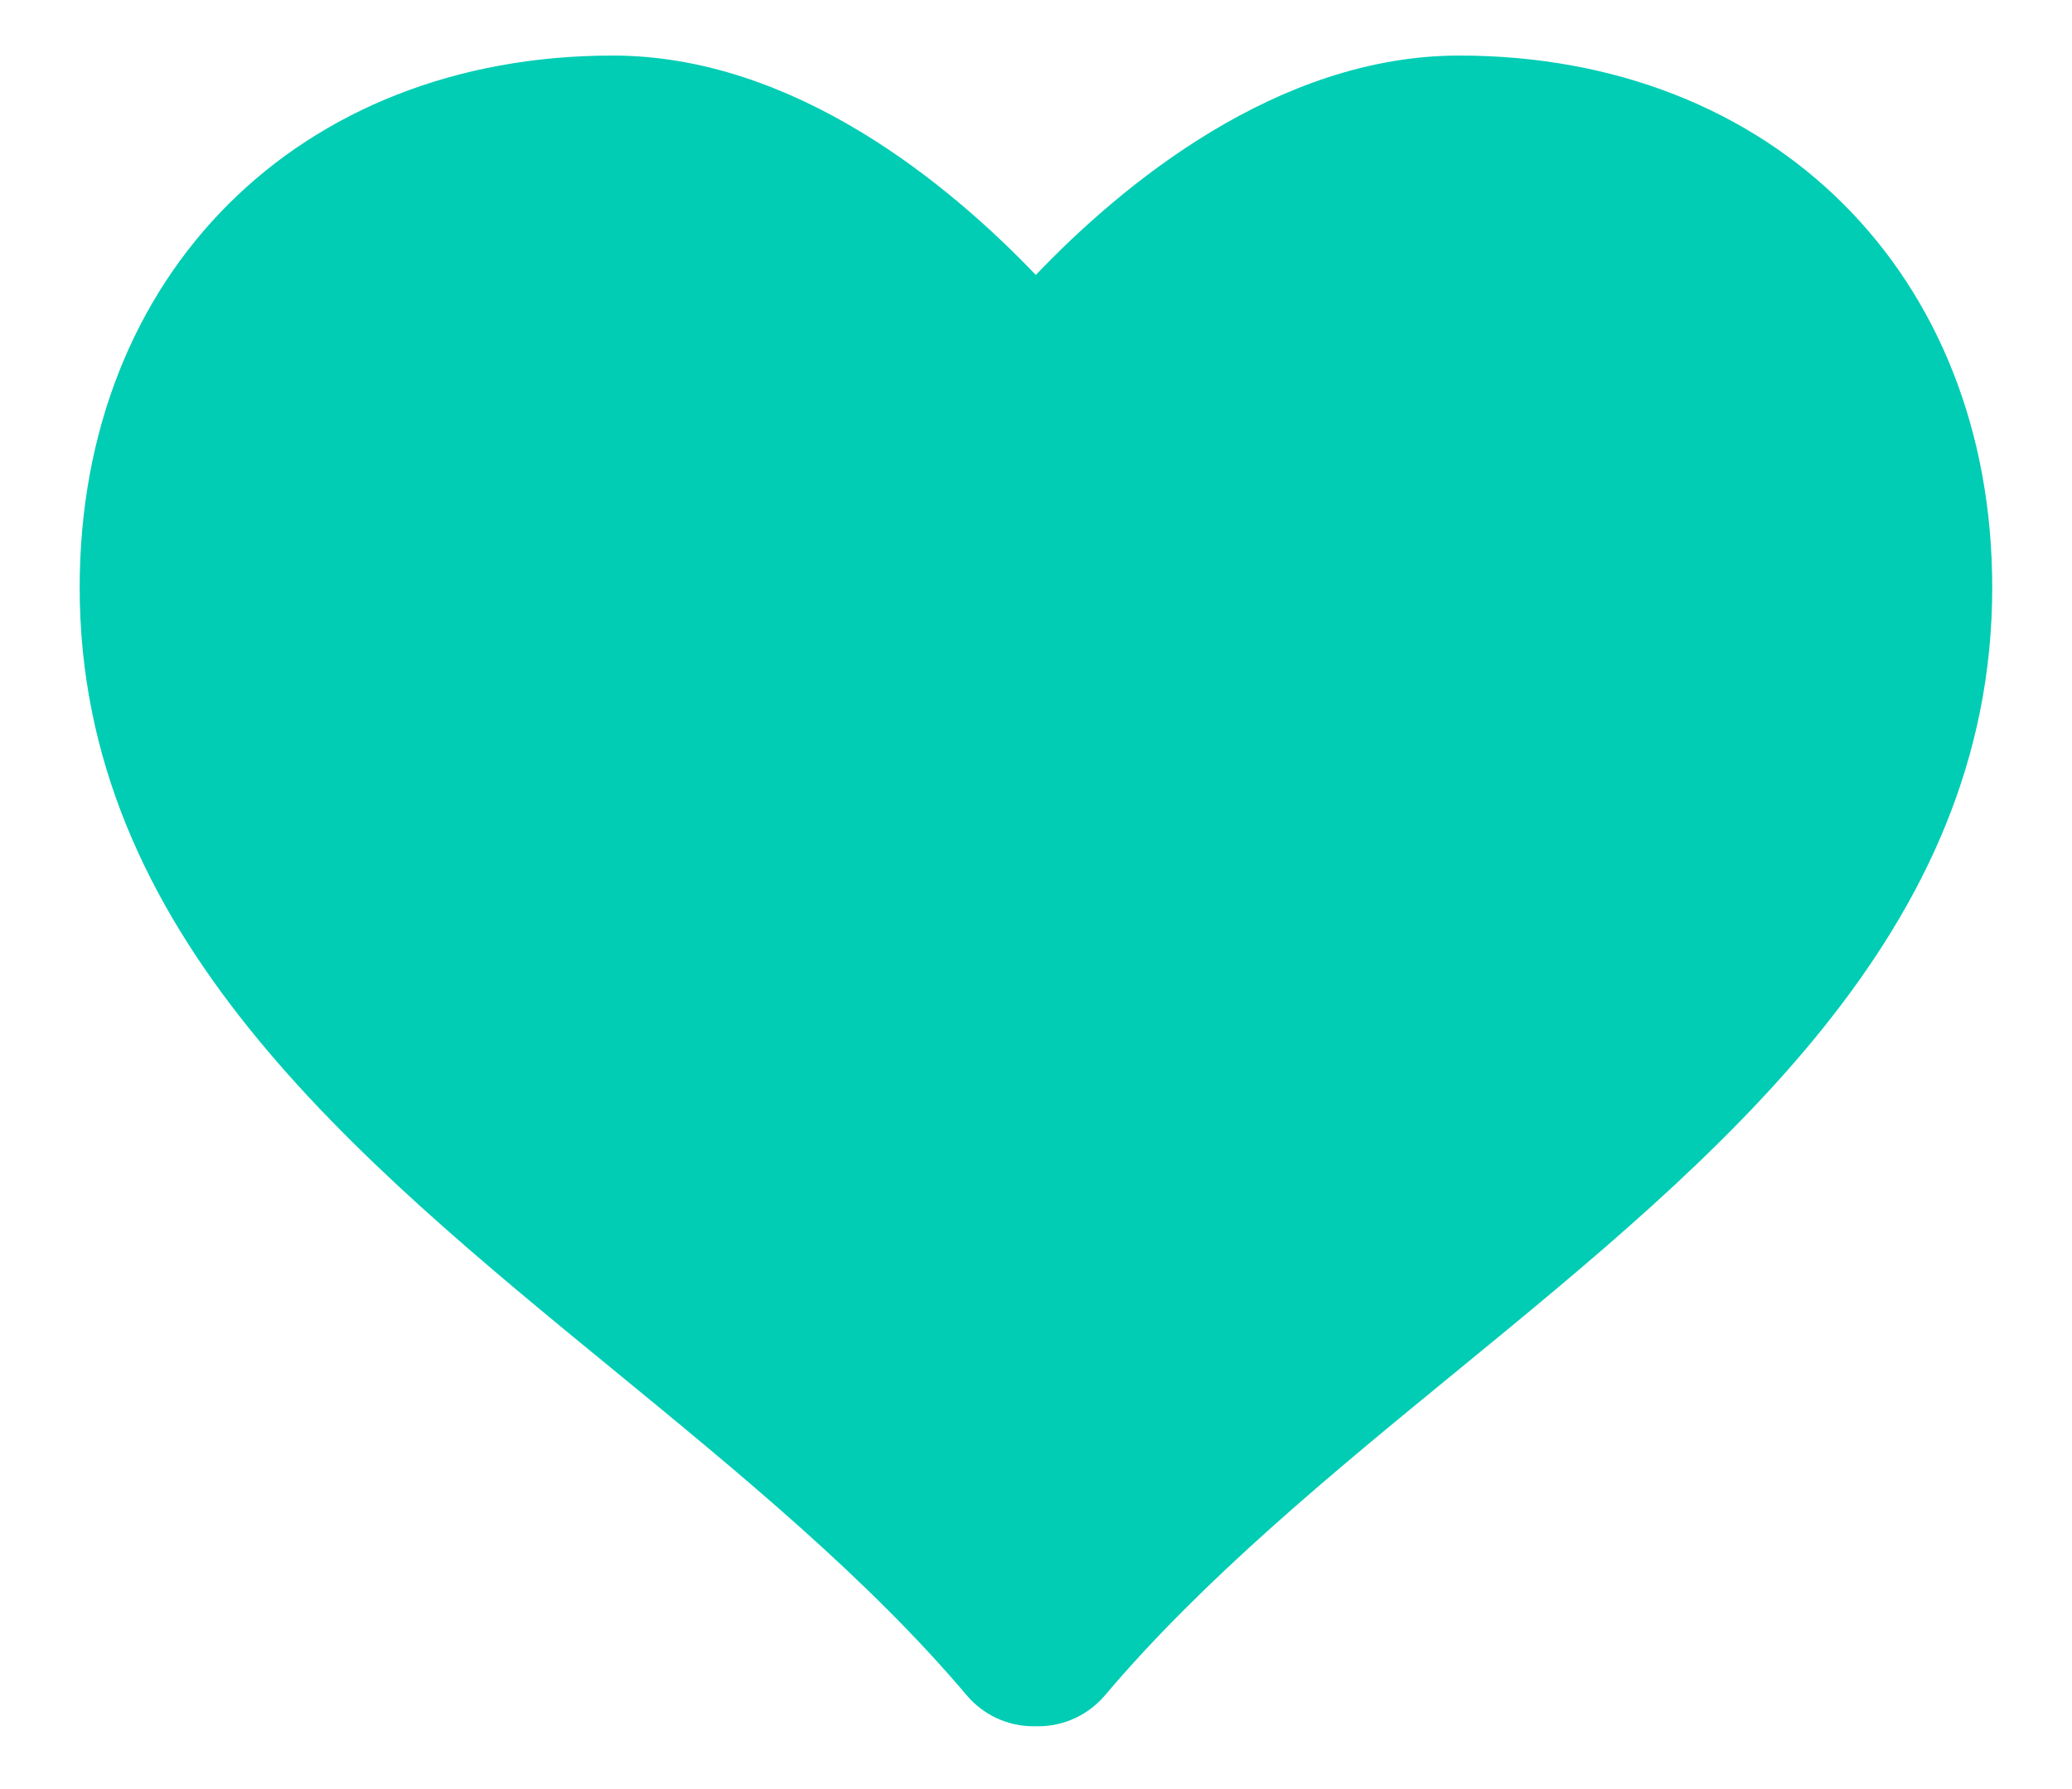 <svg width="22" height="19" viewBox="0 0 22 19" fill="none" xmlns="http://www.w3.org/2000/svg">
<path d="M15.494 0.59C13.559 0.59 11.906 1.969 10.998 2.92C10.089 1.969 8.44 0.59 6.506 0.59C3.173 0.59 0.846 2.913 0.846 6.239C0.846 9.904 3.736 12.272 6.532 14.563C7.852 15.646 9.218 16.765 10.266 18.006C10.442 18.213 10.7 18.333 10.972 18.333H11.025C11.298 18.333 11.555 18.212 11.731 18.006C12.78 16.765 14.145 15.645 15.466 14.563C18.261 12.273 21.153 9.905 21.153 6.239C21.153 2.913 18.826 0.59 15.494 0.59Z" fill="#00CDB4"/>
</svg>
